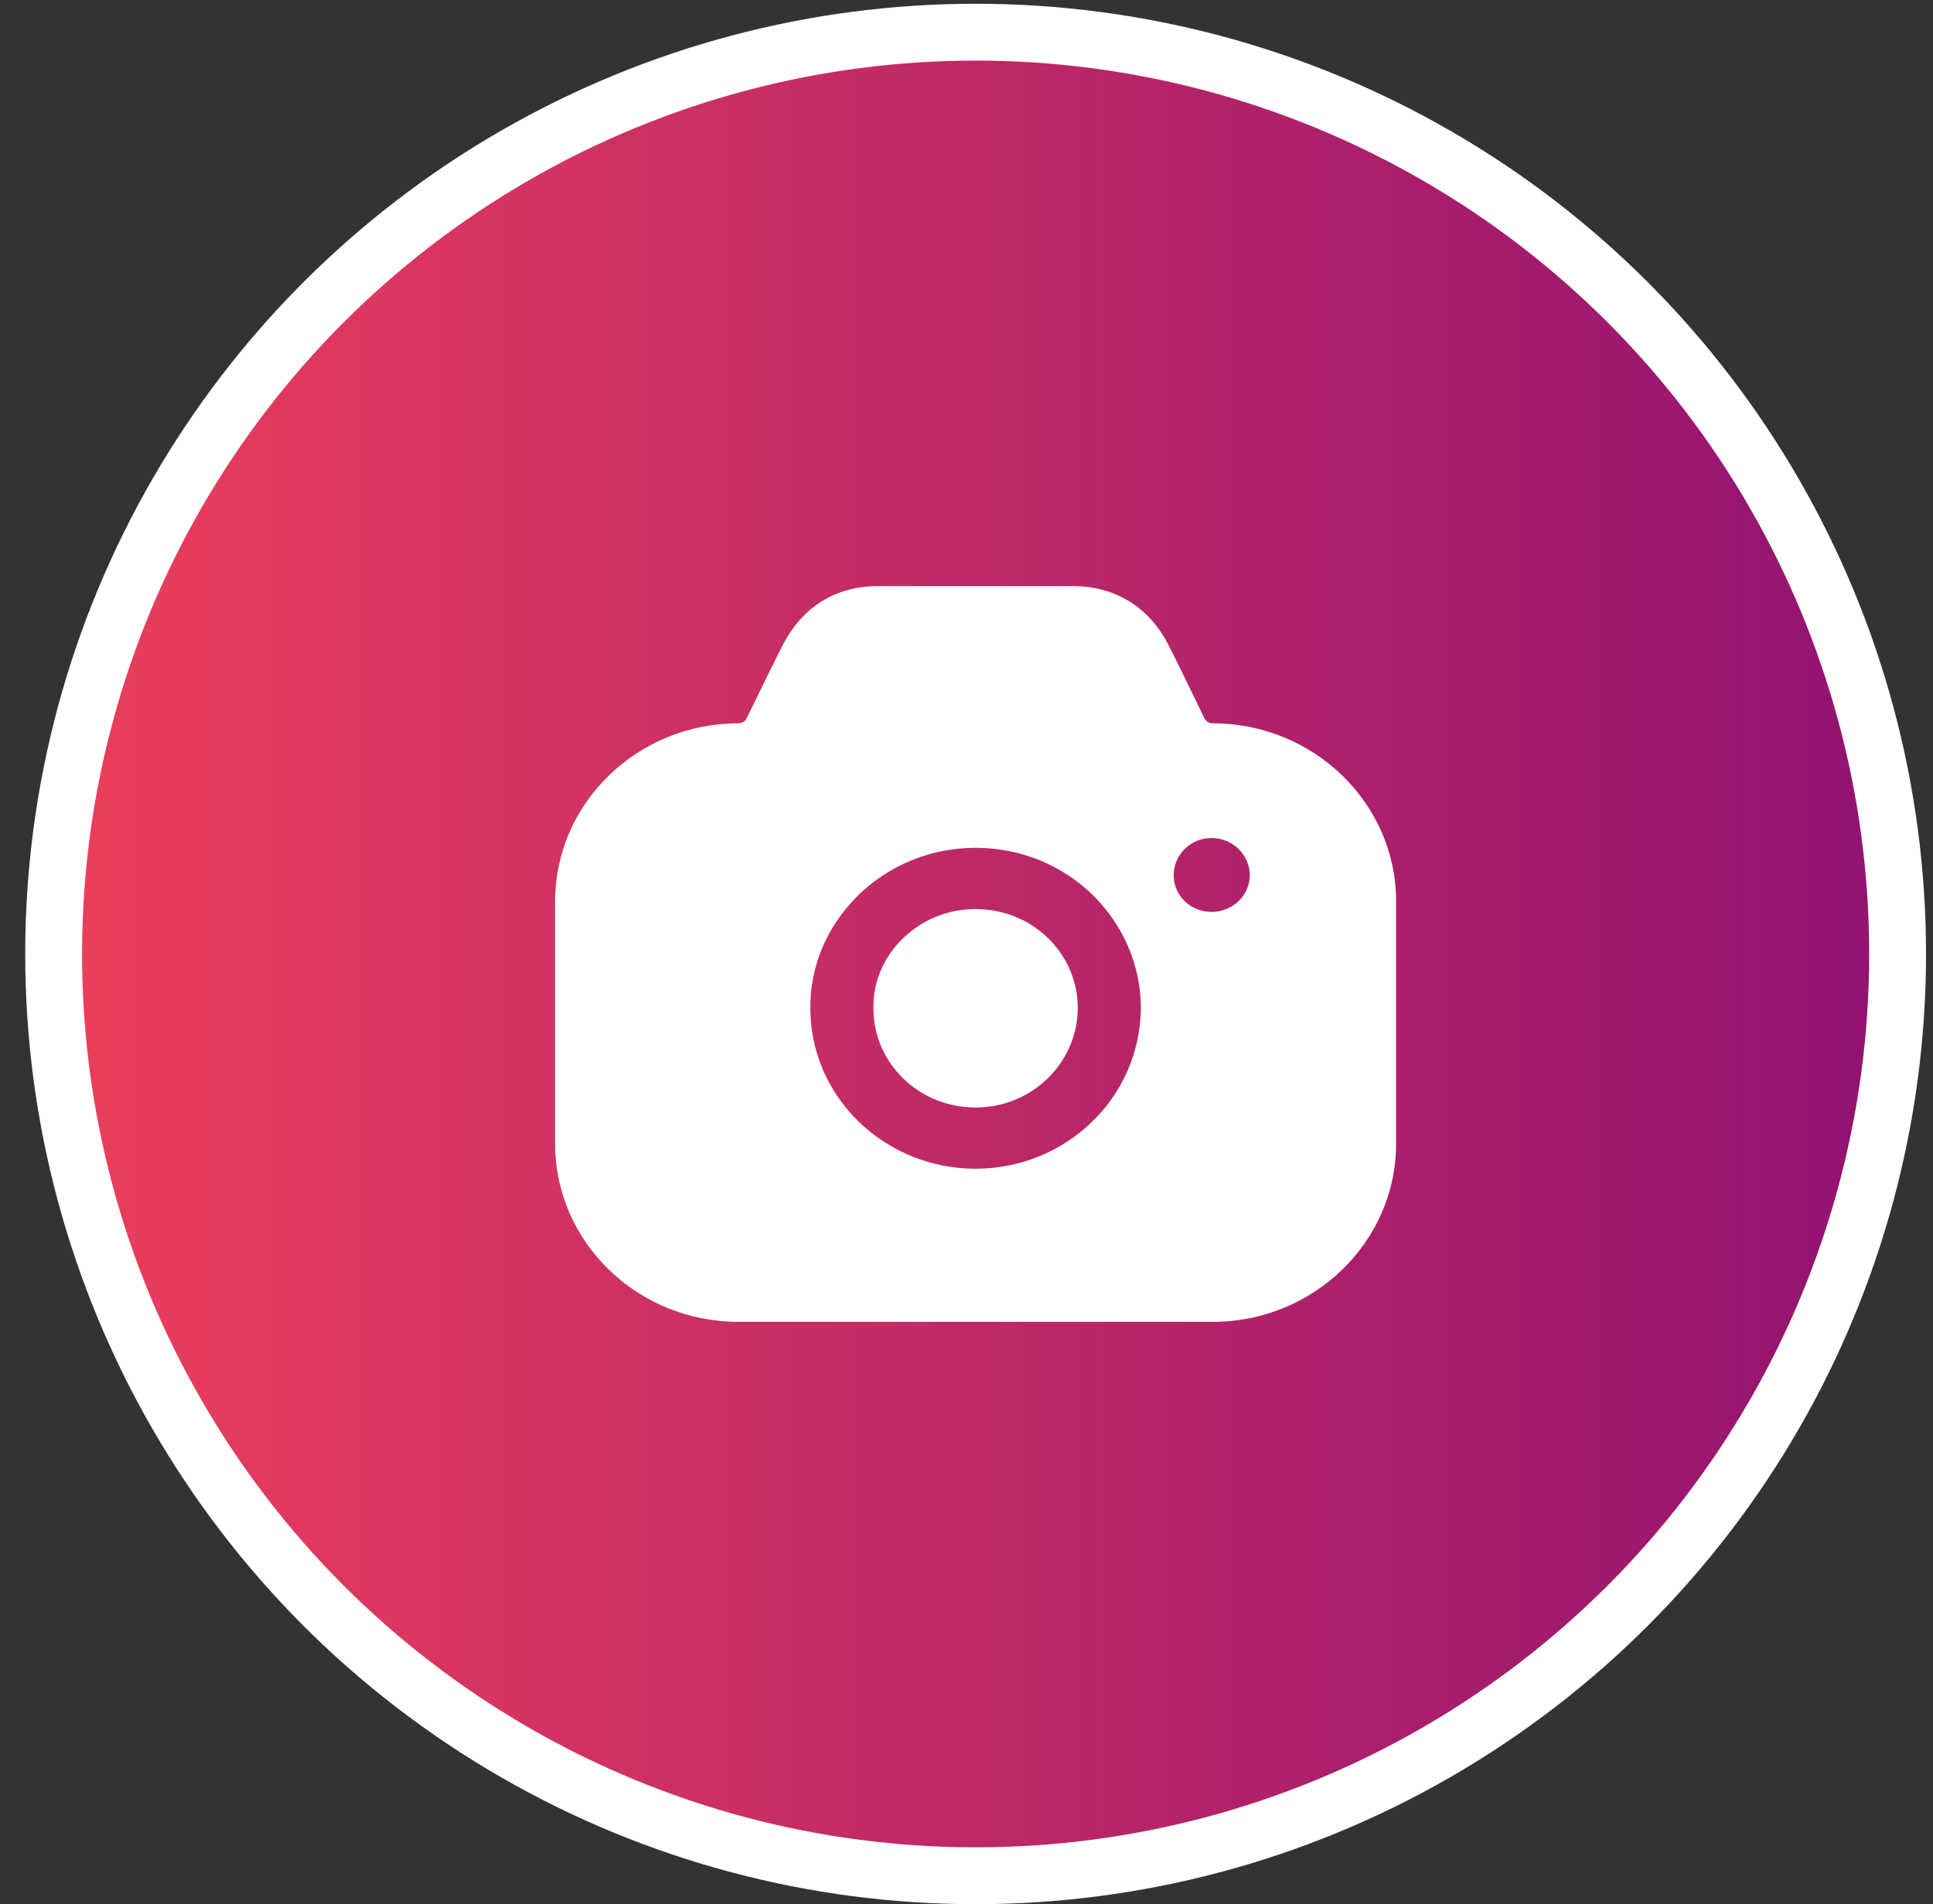 <svg width="68" height="67" viewBox="0 0 68 67" fill="none" xmlns="http://www.w3.org/2000/svg">
<rect x="0" y="0" width="68" height="67" fill="#333333" stroke="none"/>
<circle cx="34.321" cy="33.566" r="32.434" fill="url(#paint0_linear_31_470)" stroke="white" stroke-width="2"/>
<path fill-rule="evenodd" clip-rule="evenodd" d="M34.321 31.986C33.359 31.986 32.457 32.345 31.762 33.02C31.081 33.681 30.711 34.557 30.726 35.462V35.477C30.726 36.41 31.096 37.287 31.776 37.948C32.457 38.608 33.359 38.968 34.321 38.968C36.303 38.968 37.901 37.402 37.915 35.477C37.915 34.543 37.545 33.667 36.865 33.006C36.185 32.345 35.282 31.986 34.321 31.986ZM42.619 32.086C41.88 32.086 41.288 31.512 41.288 30.794C41.288 30.075 41.88 29.486 42.619 29.486C43.359 29.486 43.965 30.075 43.965 30.794C43.965 31.512 43.359 32.086 42.619 32.086ZM38.418 39.47C37.368 40.49 35.918 41.122 34.321 41.122C32.768 41.122 31.318 40.533 30.209 39.47C29.114 38.393 28.507 36.985 28.507 35.477C28.492 33.983 29.099 32.575 30.194 31.497C31.303 30.42 32.768 29.831 34.321 29.831C35.874 29.831 37.338 30.42 38.433 31.483C39.528 32.56 40.134 33.983 40.134 35.477C40.119 37.043 39.468 38.45 38.418 39.47ZM42.664 25.45C42.531 25.45 42.427 25.378 42.368 25.277L42.22 24.961C41.821 24.142 41.362 23.194 41.081 22.648C40.401 21.355 39.232 20.637 37.797 20.623H30.83C29.395 20.637 28.241 21.355 27.561 22.648C27.265 23.223 26.762 24.257 26.348 25.105L26.259 25.277C26.215 25.392 26.096 25.45 25.978 25.45C22.413 25.45 19.528 28.265 19.528 31.713V40.246C19.528 43.694 22.413 46.51 25.978 46.51H42.664C46.214 46.51 49.113 43.694 49.113 40.246V31.713C49.113 28.265 46.214 25.45 42.664 25.45Z" fill="white"/>
<defs>
<linearGradient id="paint0_linear_31_470" x1="65.755" y1="33.566" x2="2.887" y2="33.566" gradientUnits="userSpaceOnUse">
<stop stop-color="#931372"/>
<stop offset="1" stop-color="#EA3E5C"/>
</linearGradient>
</defs>
</svg>
